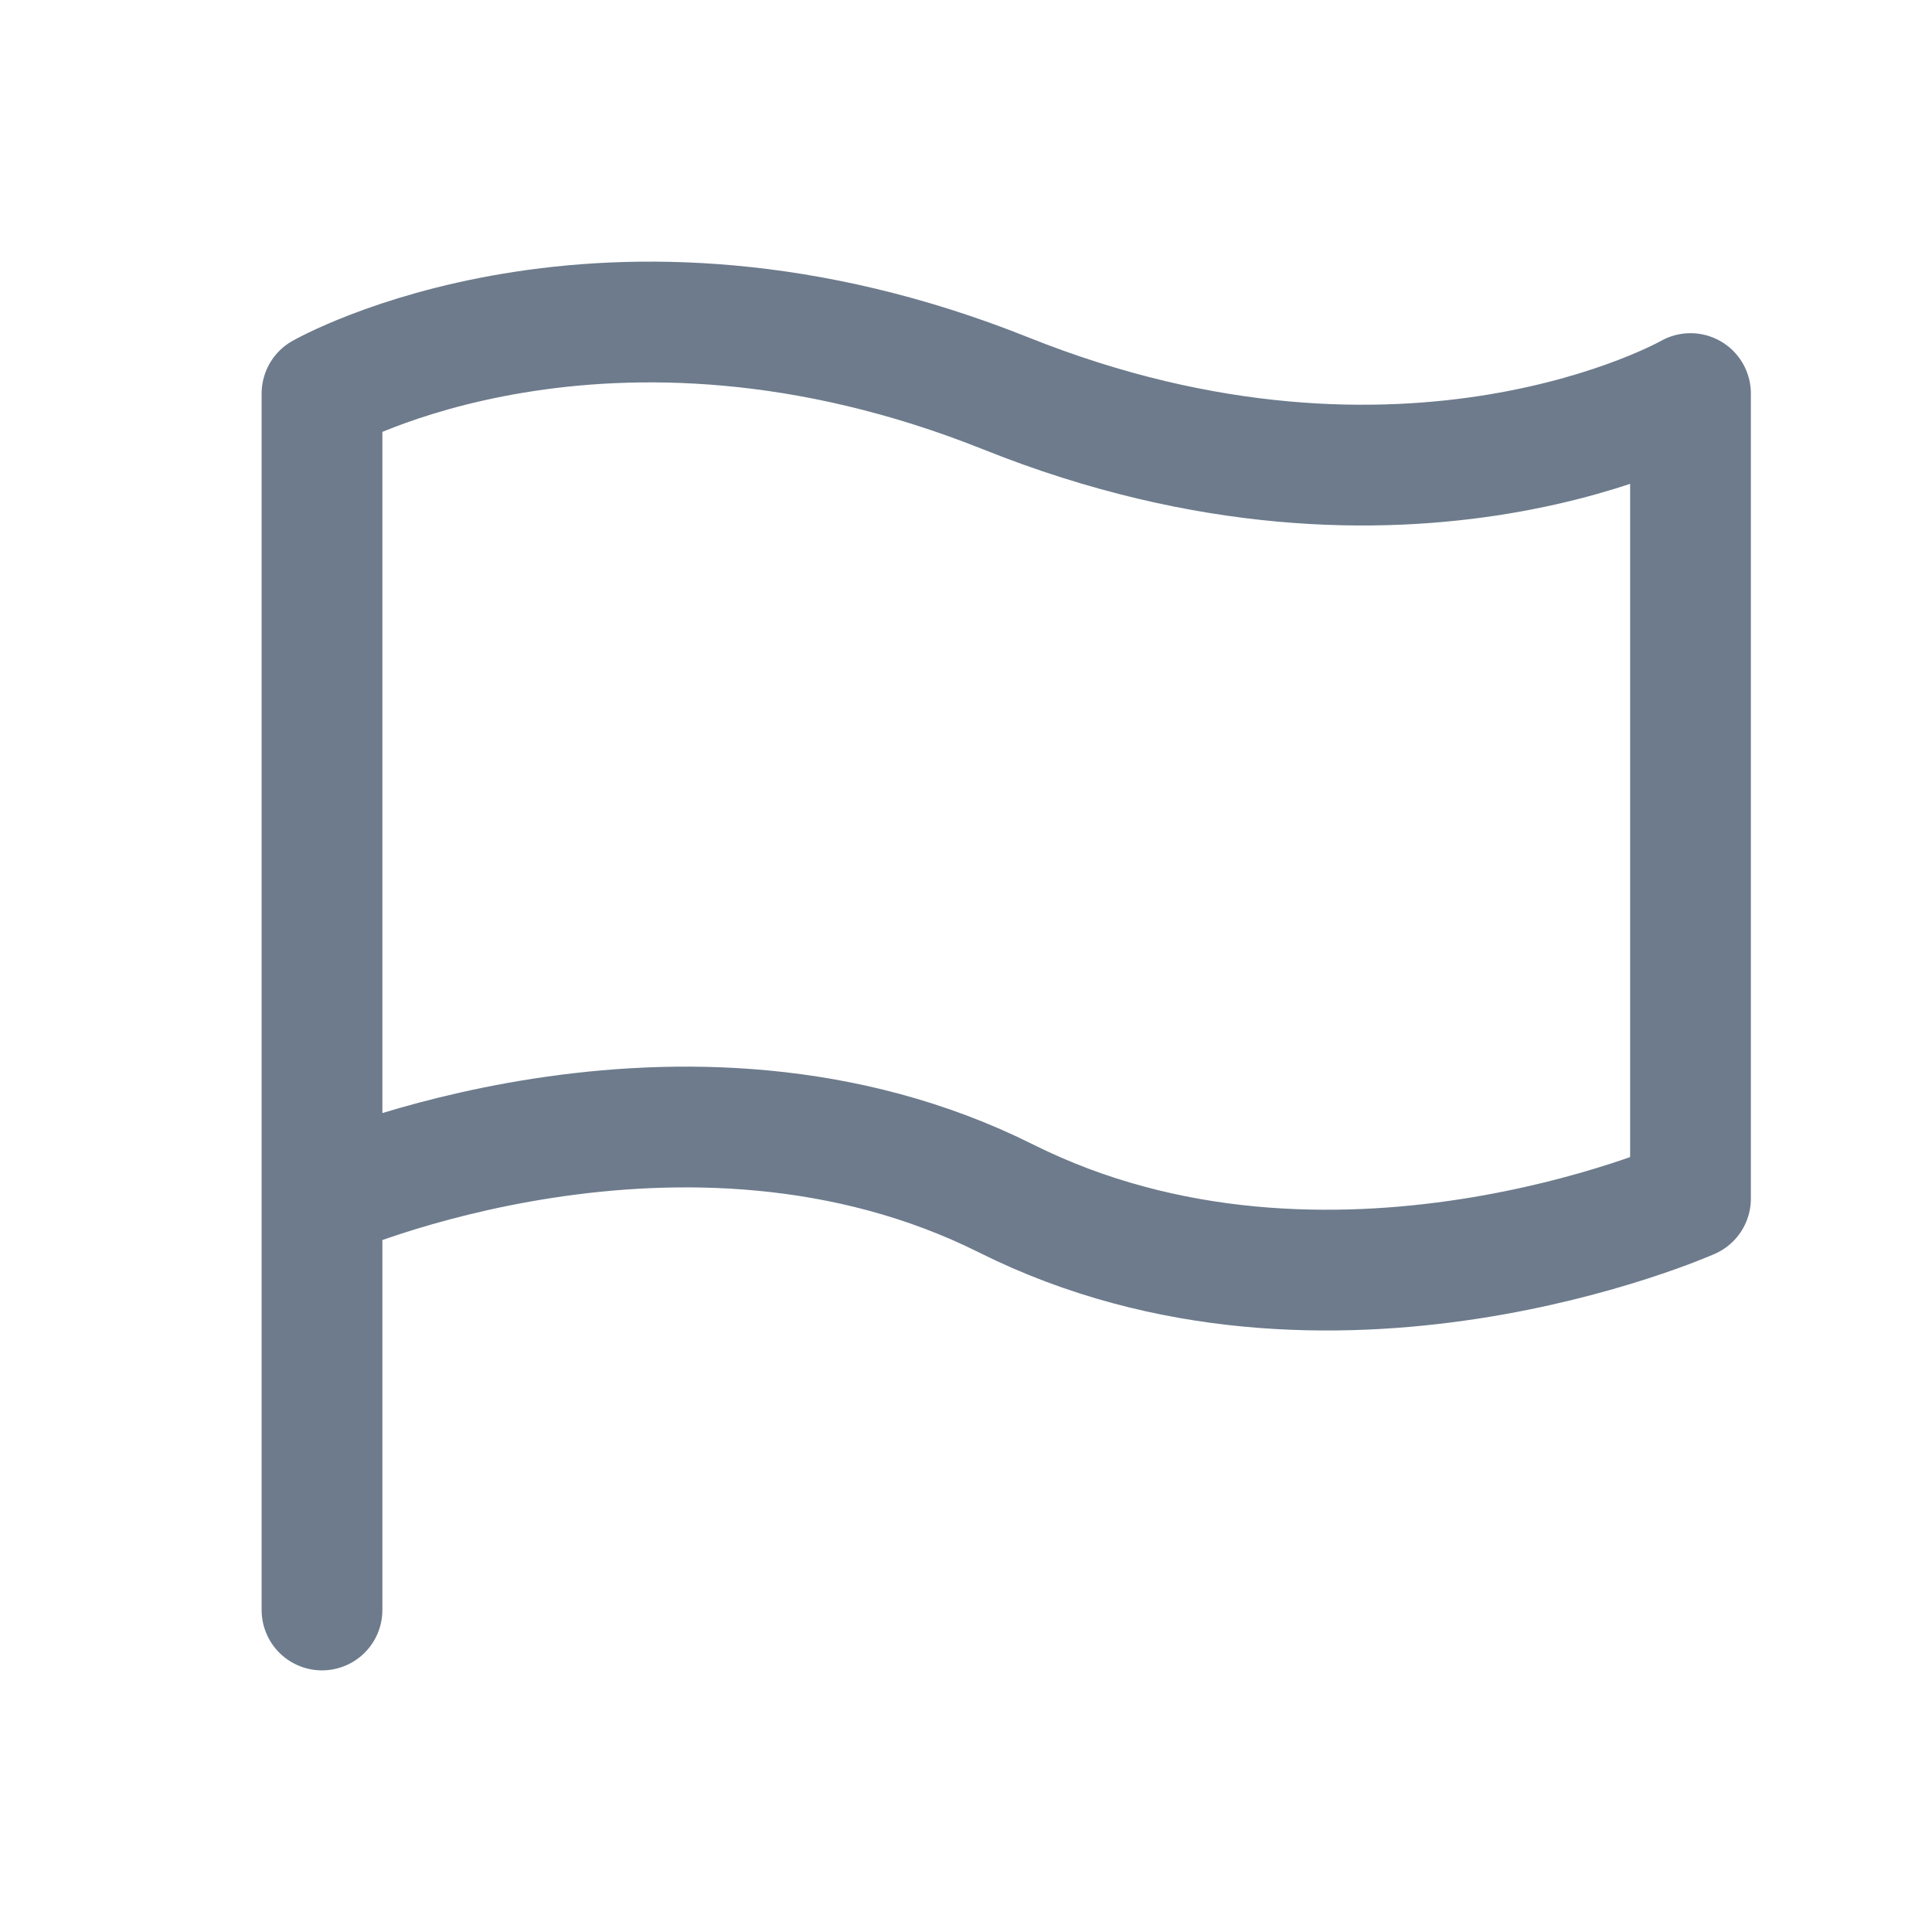 <svg width="24" height="24" viewBox="0 0 24 24" fill="none" xmlns="http://www.w3.org/2000/svg">
<path d="M4 14.889V4.889C4 4.889 7.5 2.889 12.5 4.889C17.5 6.889 21 4.889 21 4.889V14.889C21 14.889 16.5 16.889 12.5 14.889C8.5 12.889 4 14.889 4 14.889ZM4 14.889V20" stroke="#6D7B8C" stroke-width="1.5" stroke-linecap="round" stroke-linejoin="round"/>
</svg>

